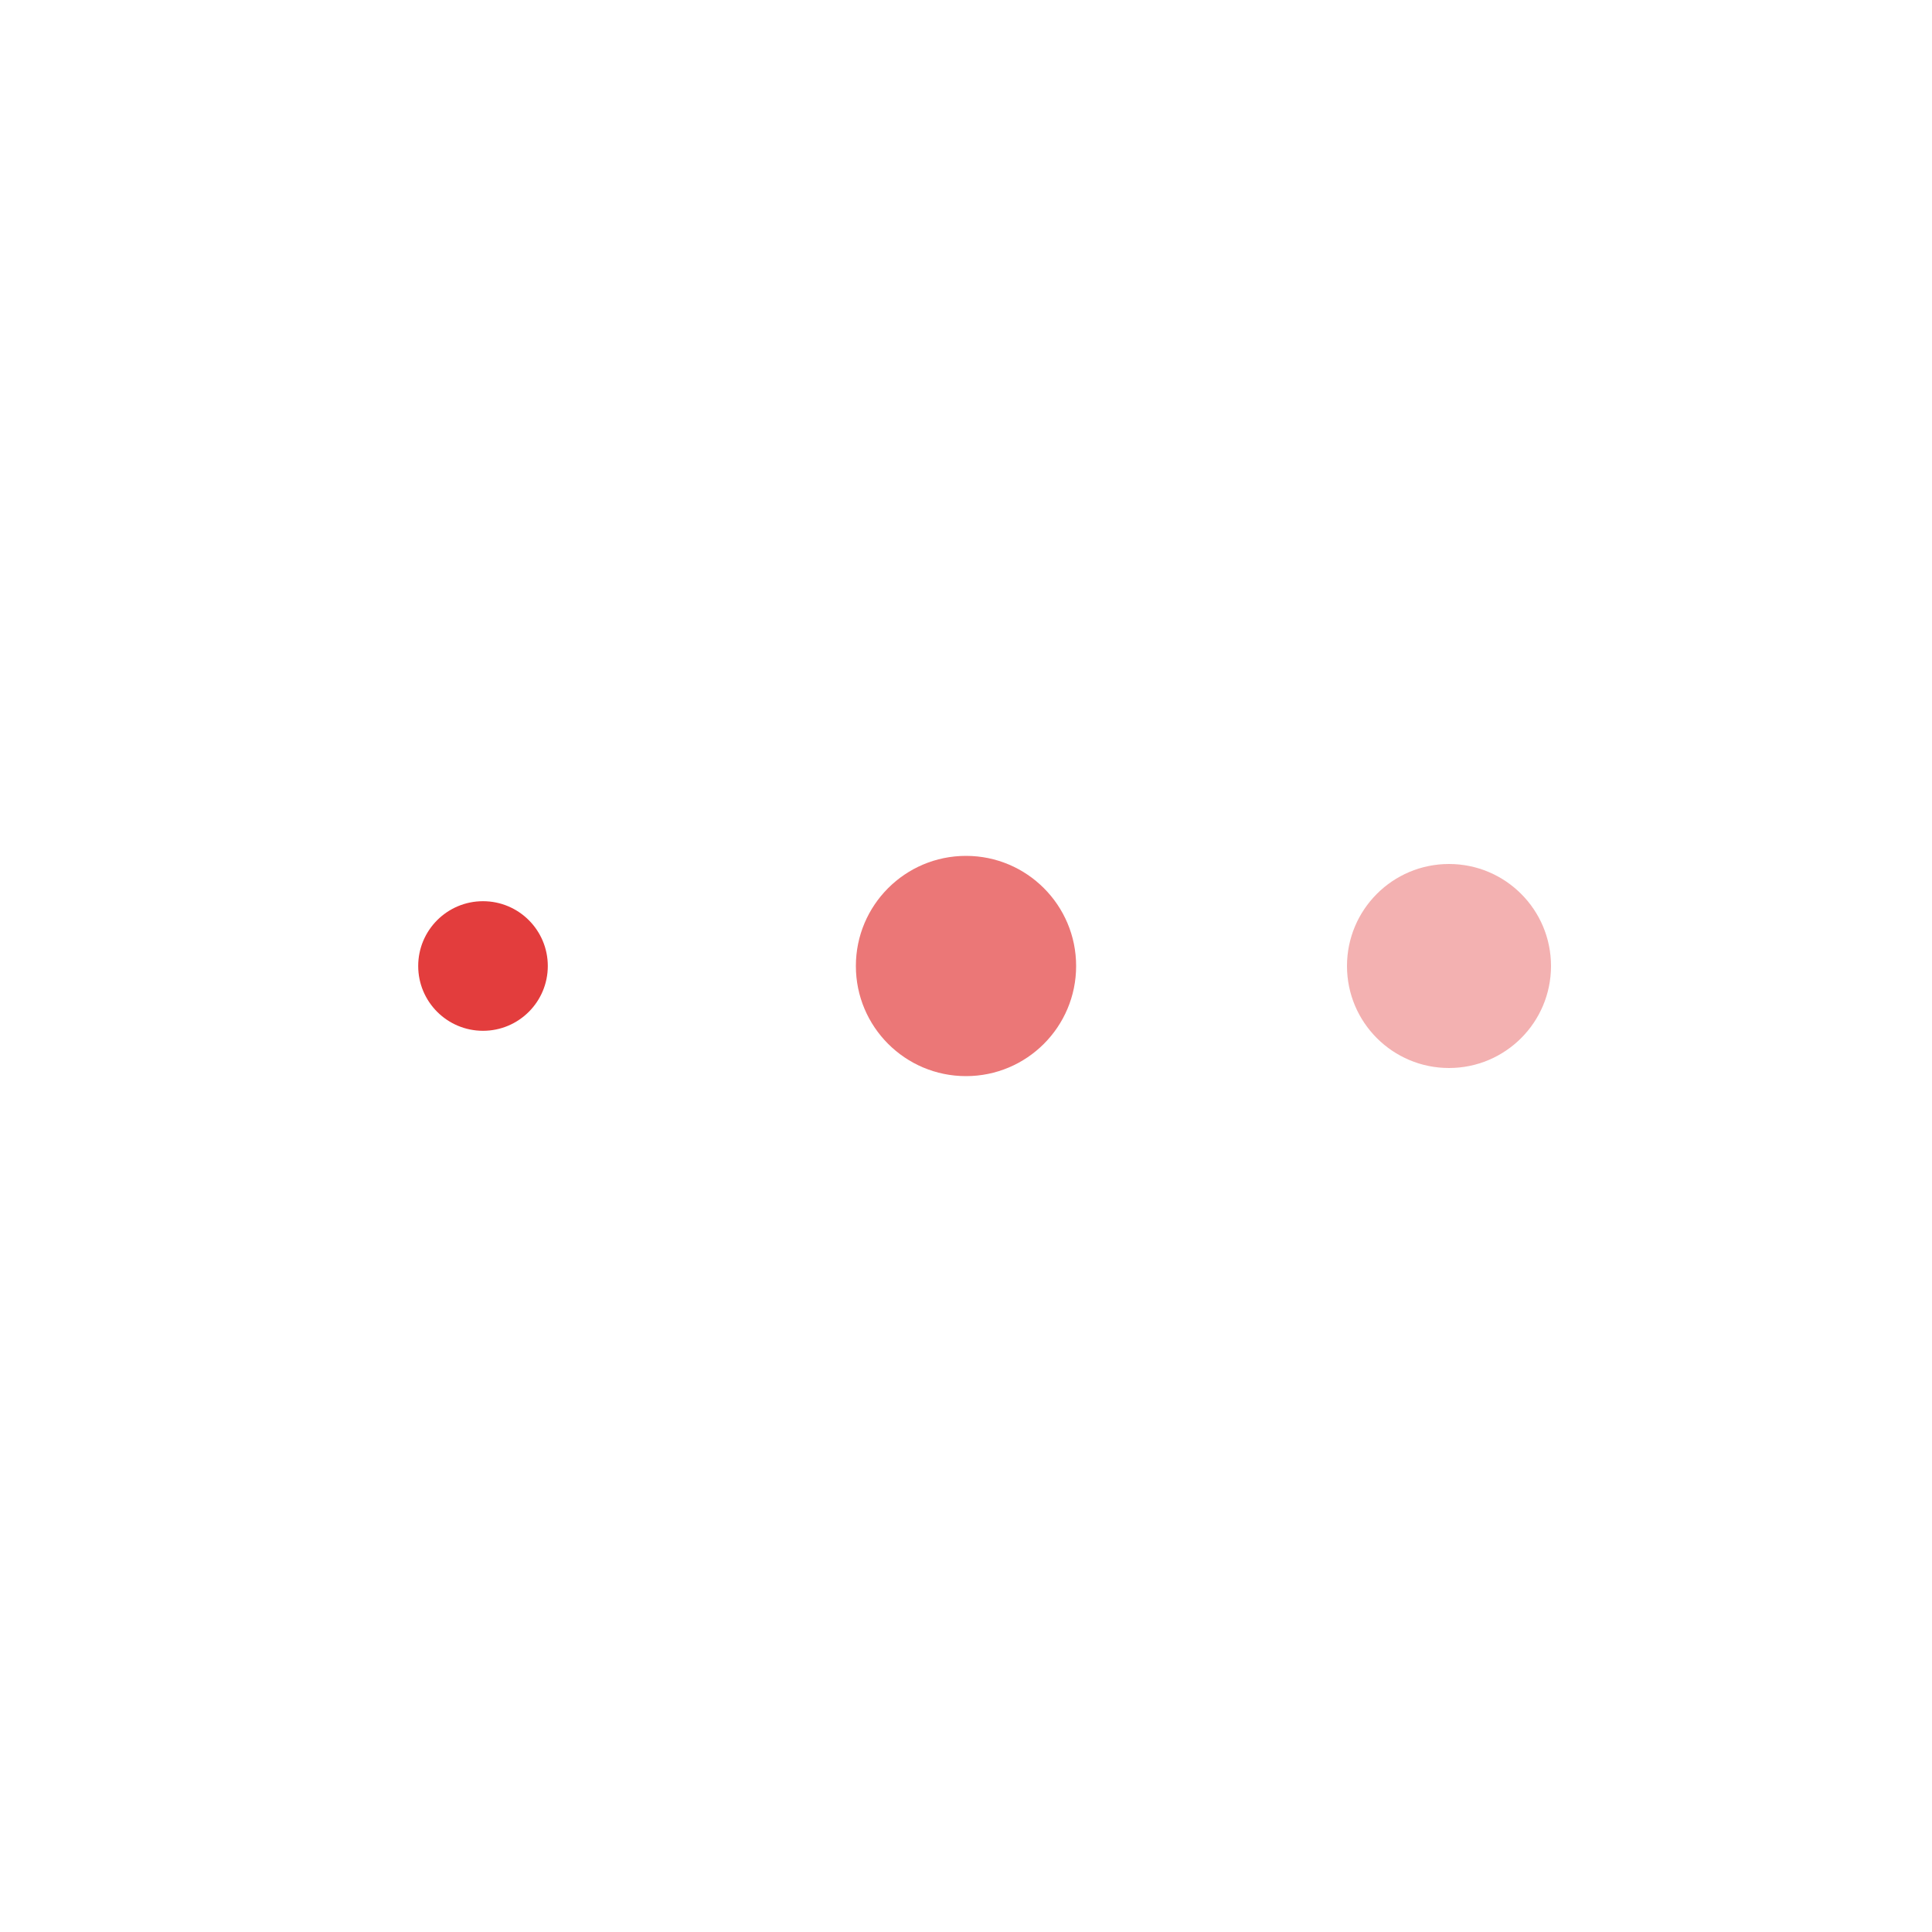 
<svg class="lds-message" width="200px"  height="200px"  xmlns="http://www.w3.org/2000/svg" xmlns:xlink="http://www.w3.org/1999/xlink" viewBox="0 0 100 100" preserveAspectRatio="xMidYMid" style="background: none;"><g transform="translate(25 50)">
<circle cx="0" cy="0" r="6" fill="#e33d3d" transform="scale(0.559 0.559)">
  <animateTransform attributeName="transform" type="scale" begin="-0.7s" calcMode="spline" keySplines="0.3 0 0.7 1;0.3 0 0.7 1" values="0;1;0" keyTimes="0;0.5;1" dur="2.1s" repeatCount="indefinite"></animateTransform>
</circle>
</g><g transform="translate(50 50)">
<circle cx="0" cy="0" r="6" fill="#eb7777" transform="scale(0.95 0.95)">
  <animateTransform attributeName="transform" type="scale" begin="-0.35s" calcMode="spline" keySplines="0.3 0 0.7 1;0.3 0 0.7 1" values="0;1;0" keyTimes="0;0.5;1" dur="2.1s" repeatCount="indefinite"></animateTransform>
</circle>
</g><g transform="translate(75 50)">
<circle cx="0" cy="0" r="6" fill="#f3b1b1" transform="scale(0.88 0.88)">
  <animateTransform attributeName="transform" type="scale" begin="0s" calcMode="spline" keySplines="0.3 0 0.7 1;0.3 0 0.7 1" values="0;1;0" keyTimes="0;0.5;1" dur="2.1s" repeatCount="indefinite"></animateTransform>
</circle>
</g></svg>
